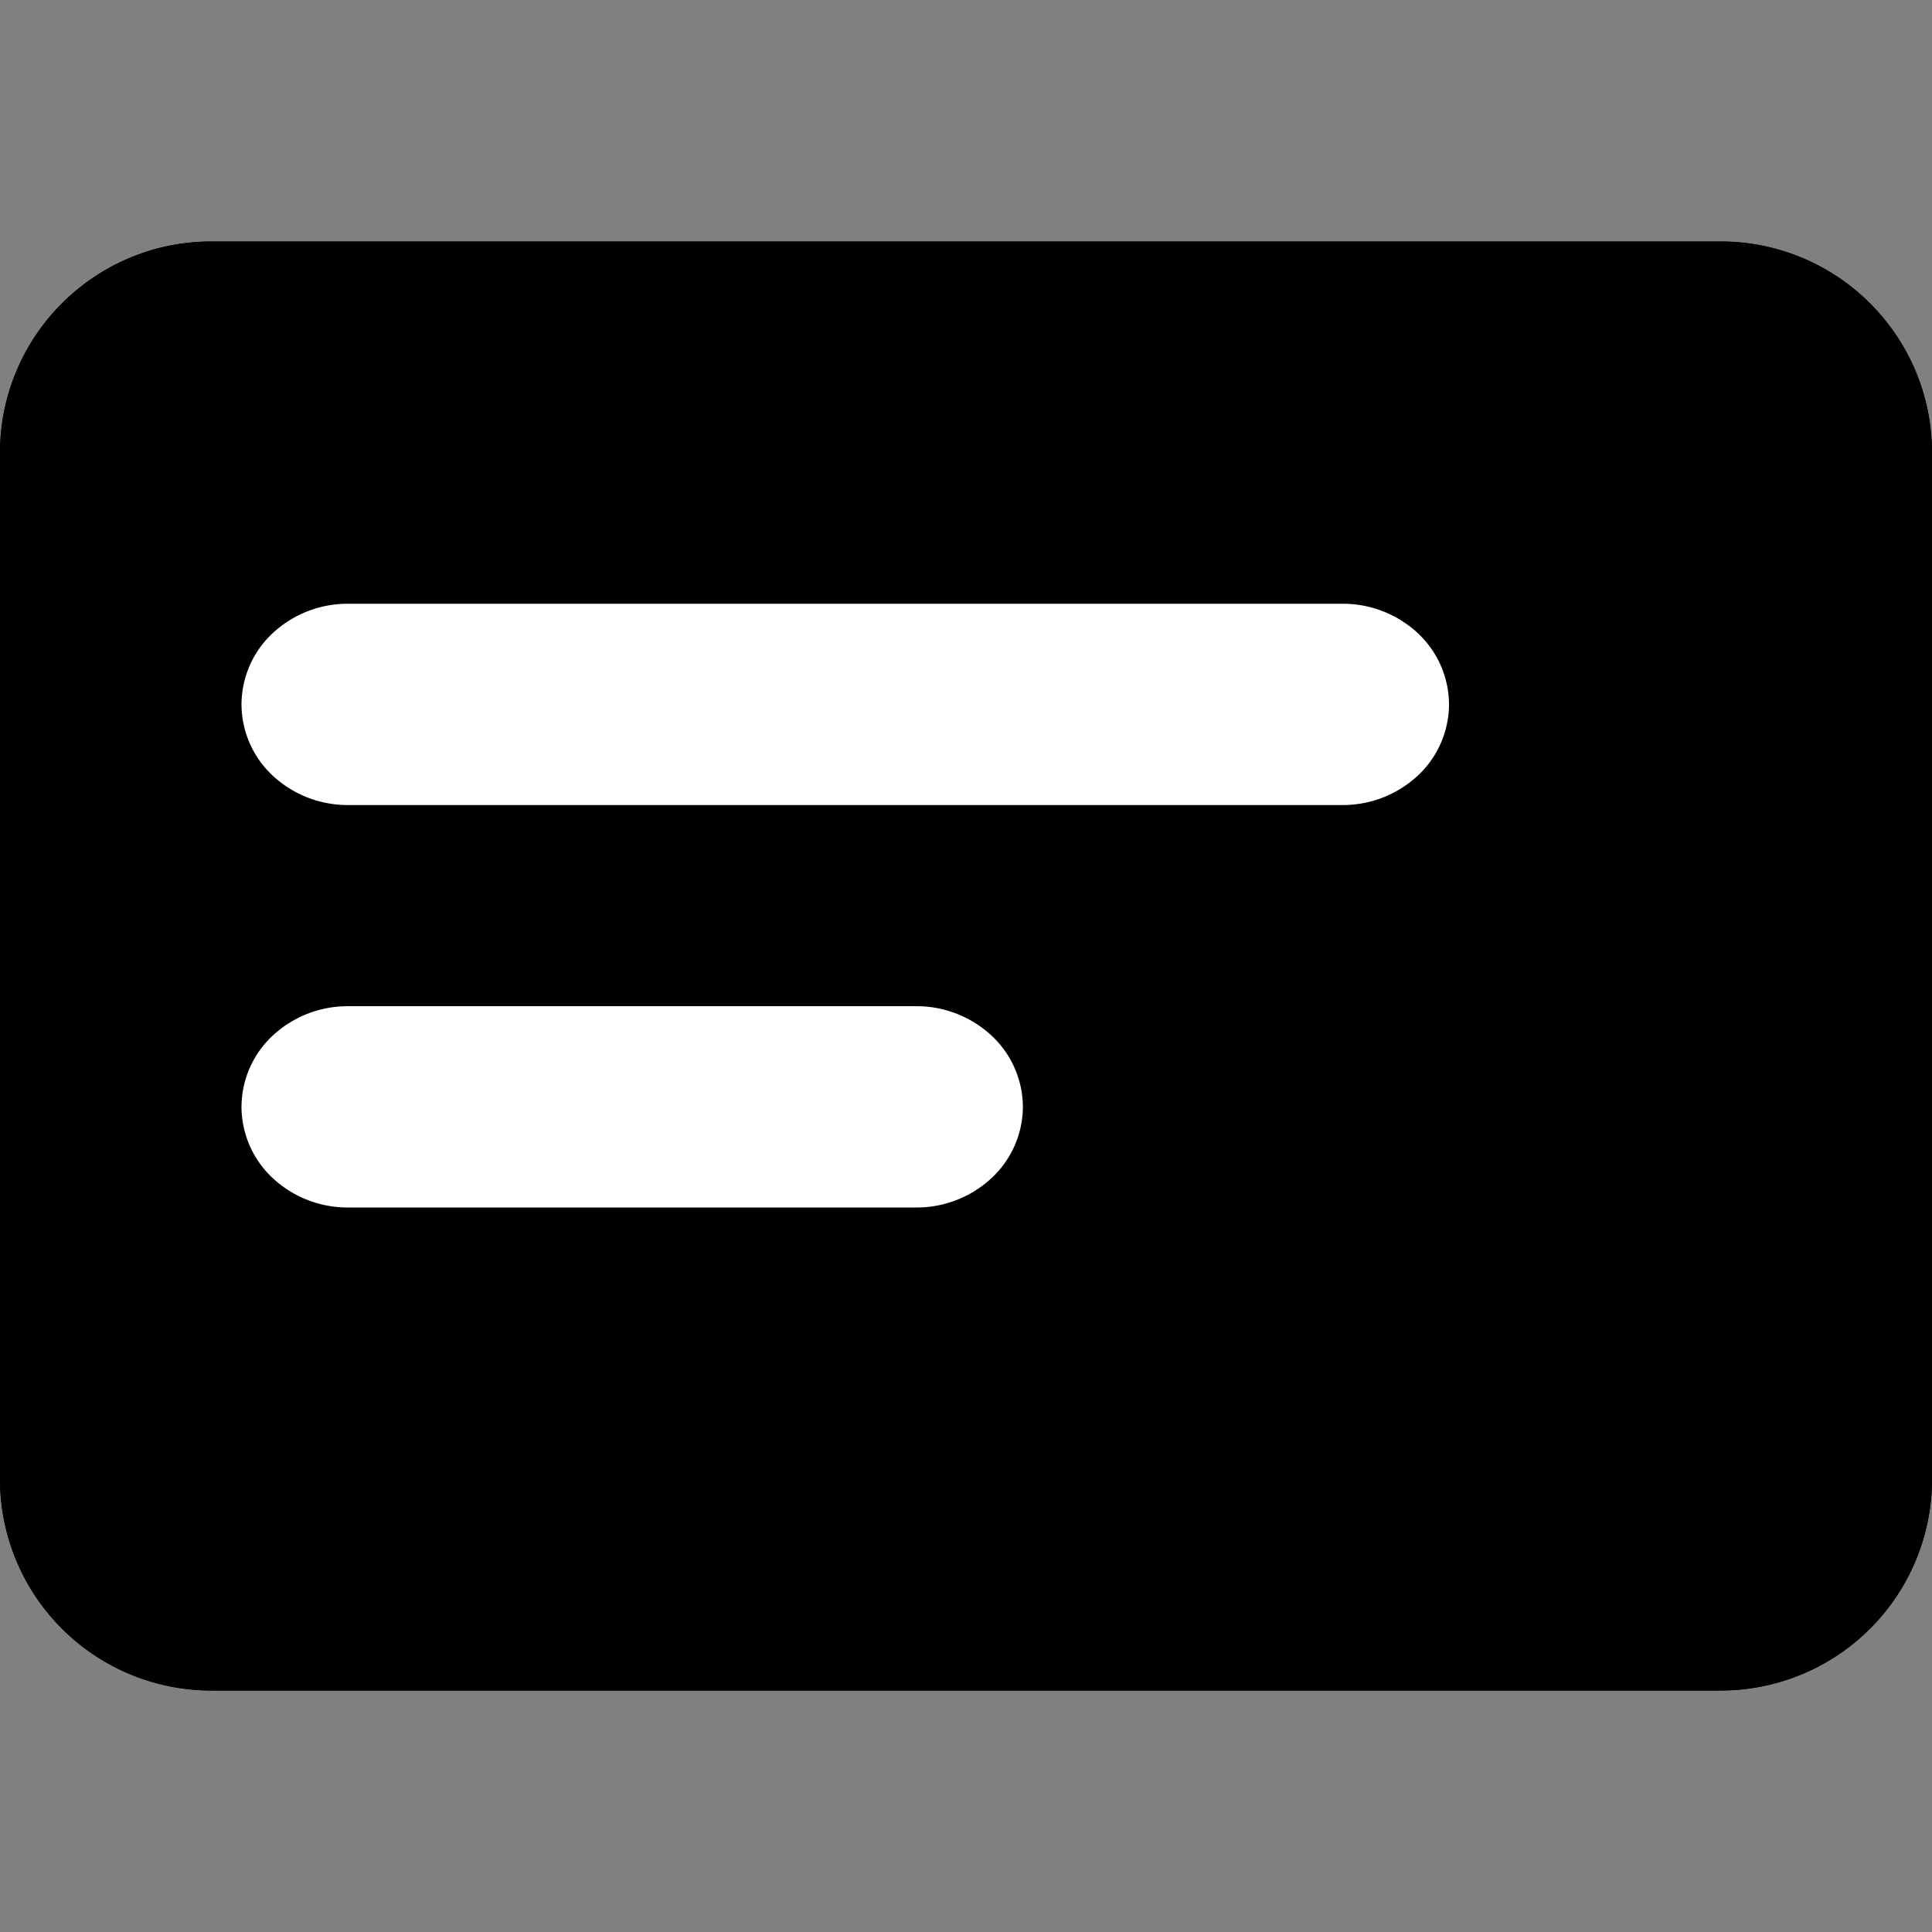 <svg width="16" height="16" fill="none" xmlns="http://www.w3.org/2000/svg"><rect width="100%" height="100%" fill="#808080" stroke="none"/><path d="M1.75 2A1.75 1.75 0 0 0 0 3.75v8.5A1.75 1.75 0 0 0 1.75 14h12.5A1.75 1.75 0 0 0 16 12.25v-8.5A1.75 1.75 0 0 0 14.25 2H1.75Z" fill="#000"/><path d="M2.258 5.244a.81.81 0 0 0-.258.59.81.81 0 0 0 .258.589.91.91 0 0 0 .624.244h8.236a.91.91 0 0 0 .624-.244.81.81 0 0 0 .258-.59.81.81 0 0 0-.258-.589.91.91 0 0 0-.624-.244H2.882a.91.91 0 0 0-.624.244ZM7.588 8.333H2.882a.91.91 0 0 0-.624.244.81.81 0 0 0-.258.59.81.81 0 0 0 .258.589.91.91 0 0 0 .624.244h4.706a.91.91 0 0 0 .624-.244.81.81 0 0 0 .259-.59.81.81 0 0 0-.259-.589.91.91 0 0 0-.624-.244Z" fill="#fff"/><path d="M0 3.75C0 2.784.784 2 1.75 2h12.5c.966 0 1.75.784 1.75 1.75v8.5A1.75 1.75 0 0 1 14.25 14H1.75A1.75 1.75 0 0 1 0 12.25v-8.5Zm1.75-.25a.25.25 0 0 0-.25.25v8.5c0 .138.112.25.25.25h12.5a.25.25 0 0 0 .25-.25v-8.5a.25.25 0 0 0-.25-.25H1.75Z" fill="#000"/></svg>